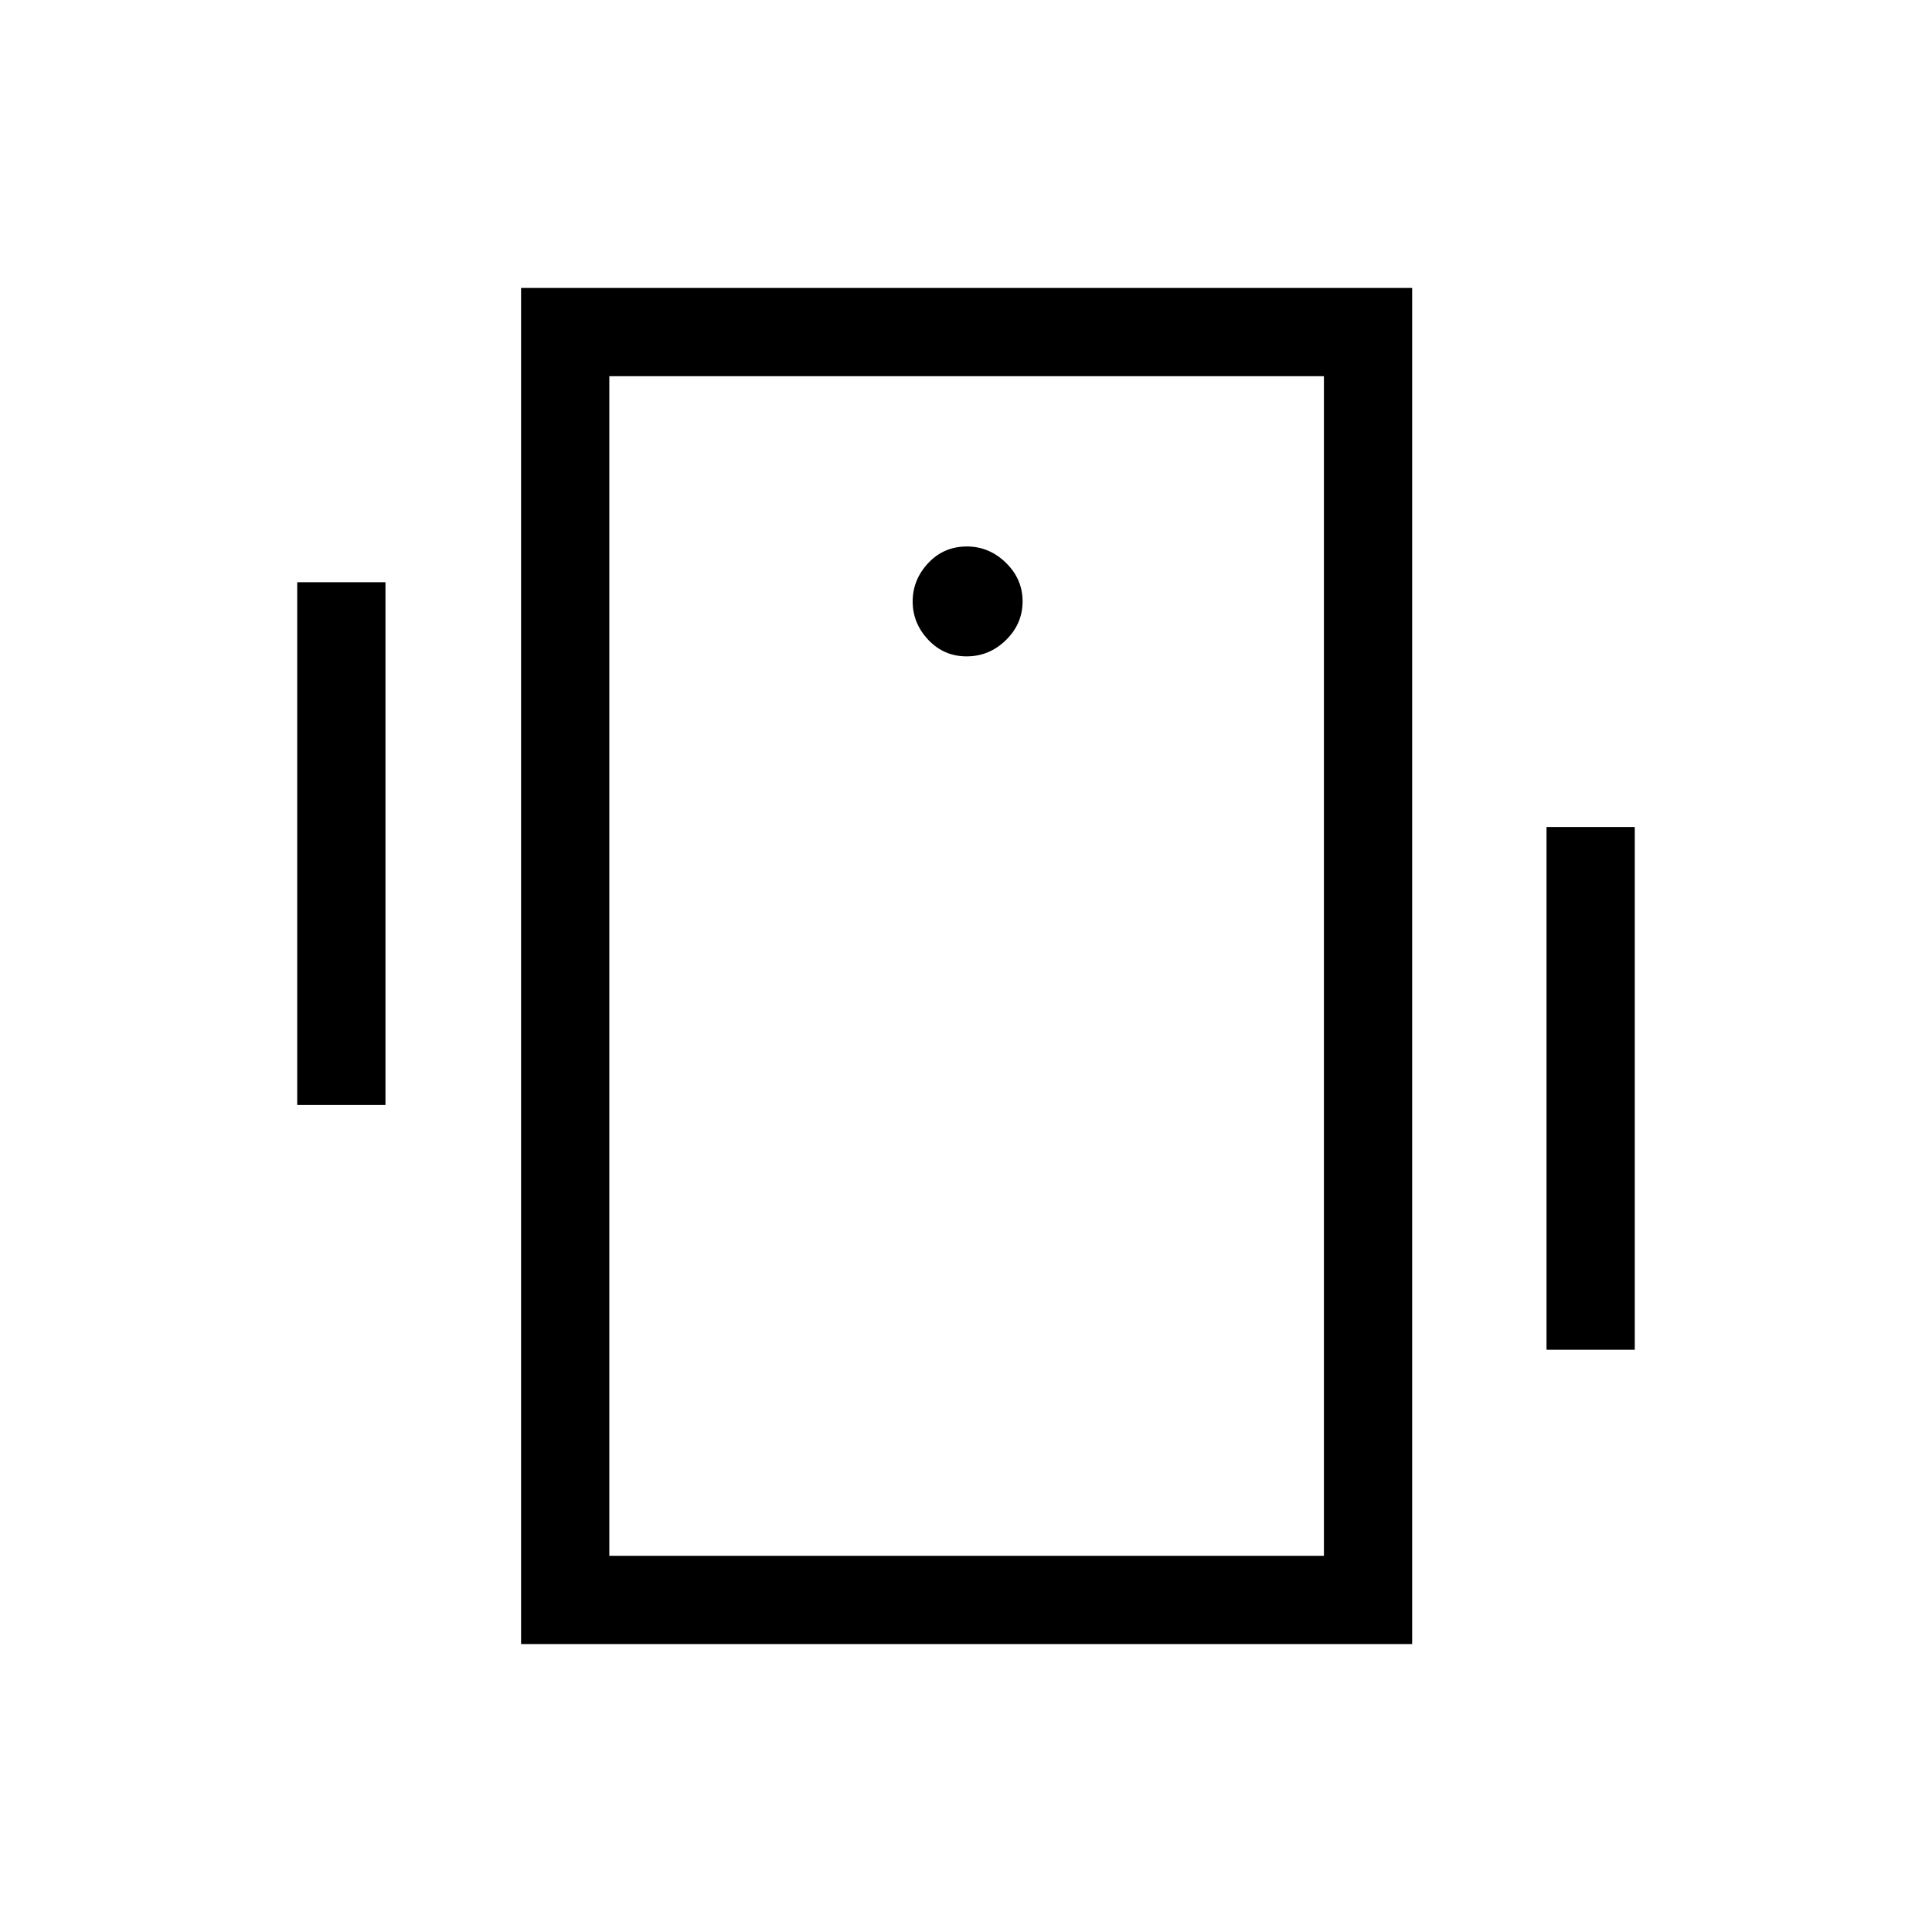 <svg xmlns="http://www.w3.org/2000/svg" height="48" viewBox="0 -960 960 960" width="48"><path d="M147.69-410.92v-259.77h43.85v259.77h-43.85Zm620.77 121.61v-259.77h43.85v259.77h-43.85ZM258.92-143.08v-673.84h442.77v673.84H258.92Zm398.93-43.84v-586.16H302.77v586.16h355.08ZM480.3-633.85q11.28 0 19.55-8.1 8.27-8.1 8.27-19.23t-8.31-19.2q-8.3-8.08-19.38-8.08-11.47 0-19.2 8.25-7.73 8.26-7.73 19.08 0 10.83 7.76 19.06 7.76 8.22 19.04 8.22ZM302.77-773.08v586.16-586.16Z"/></svg>
